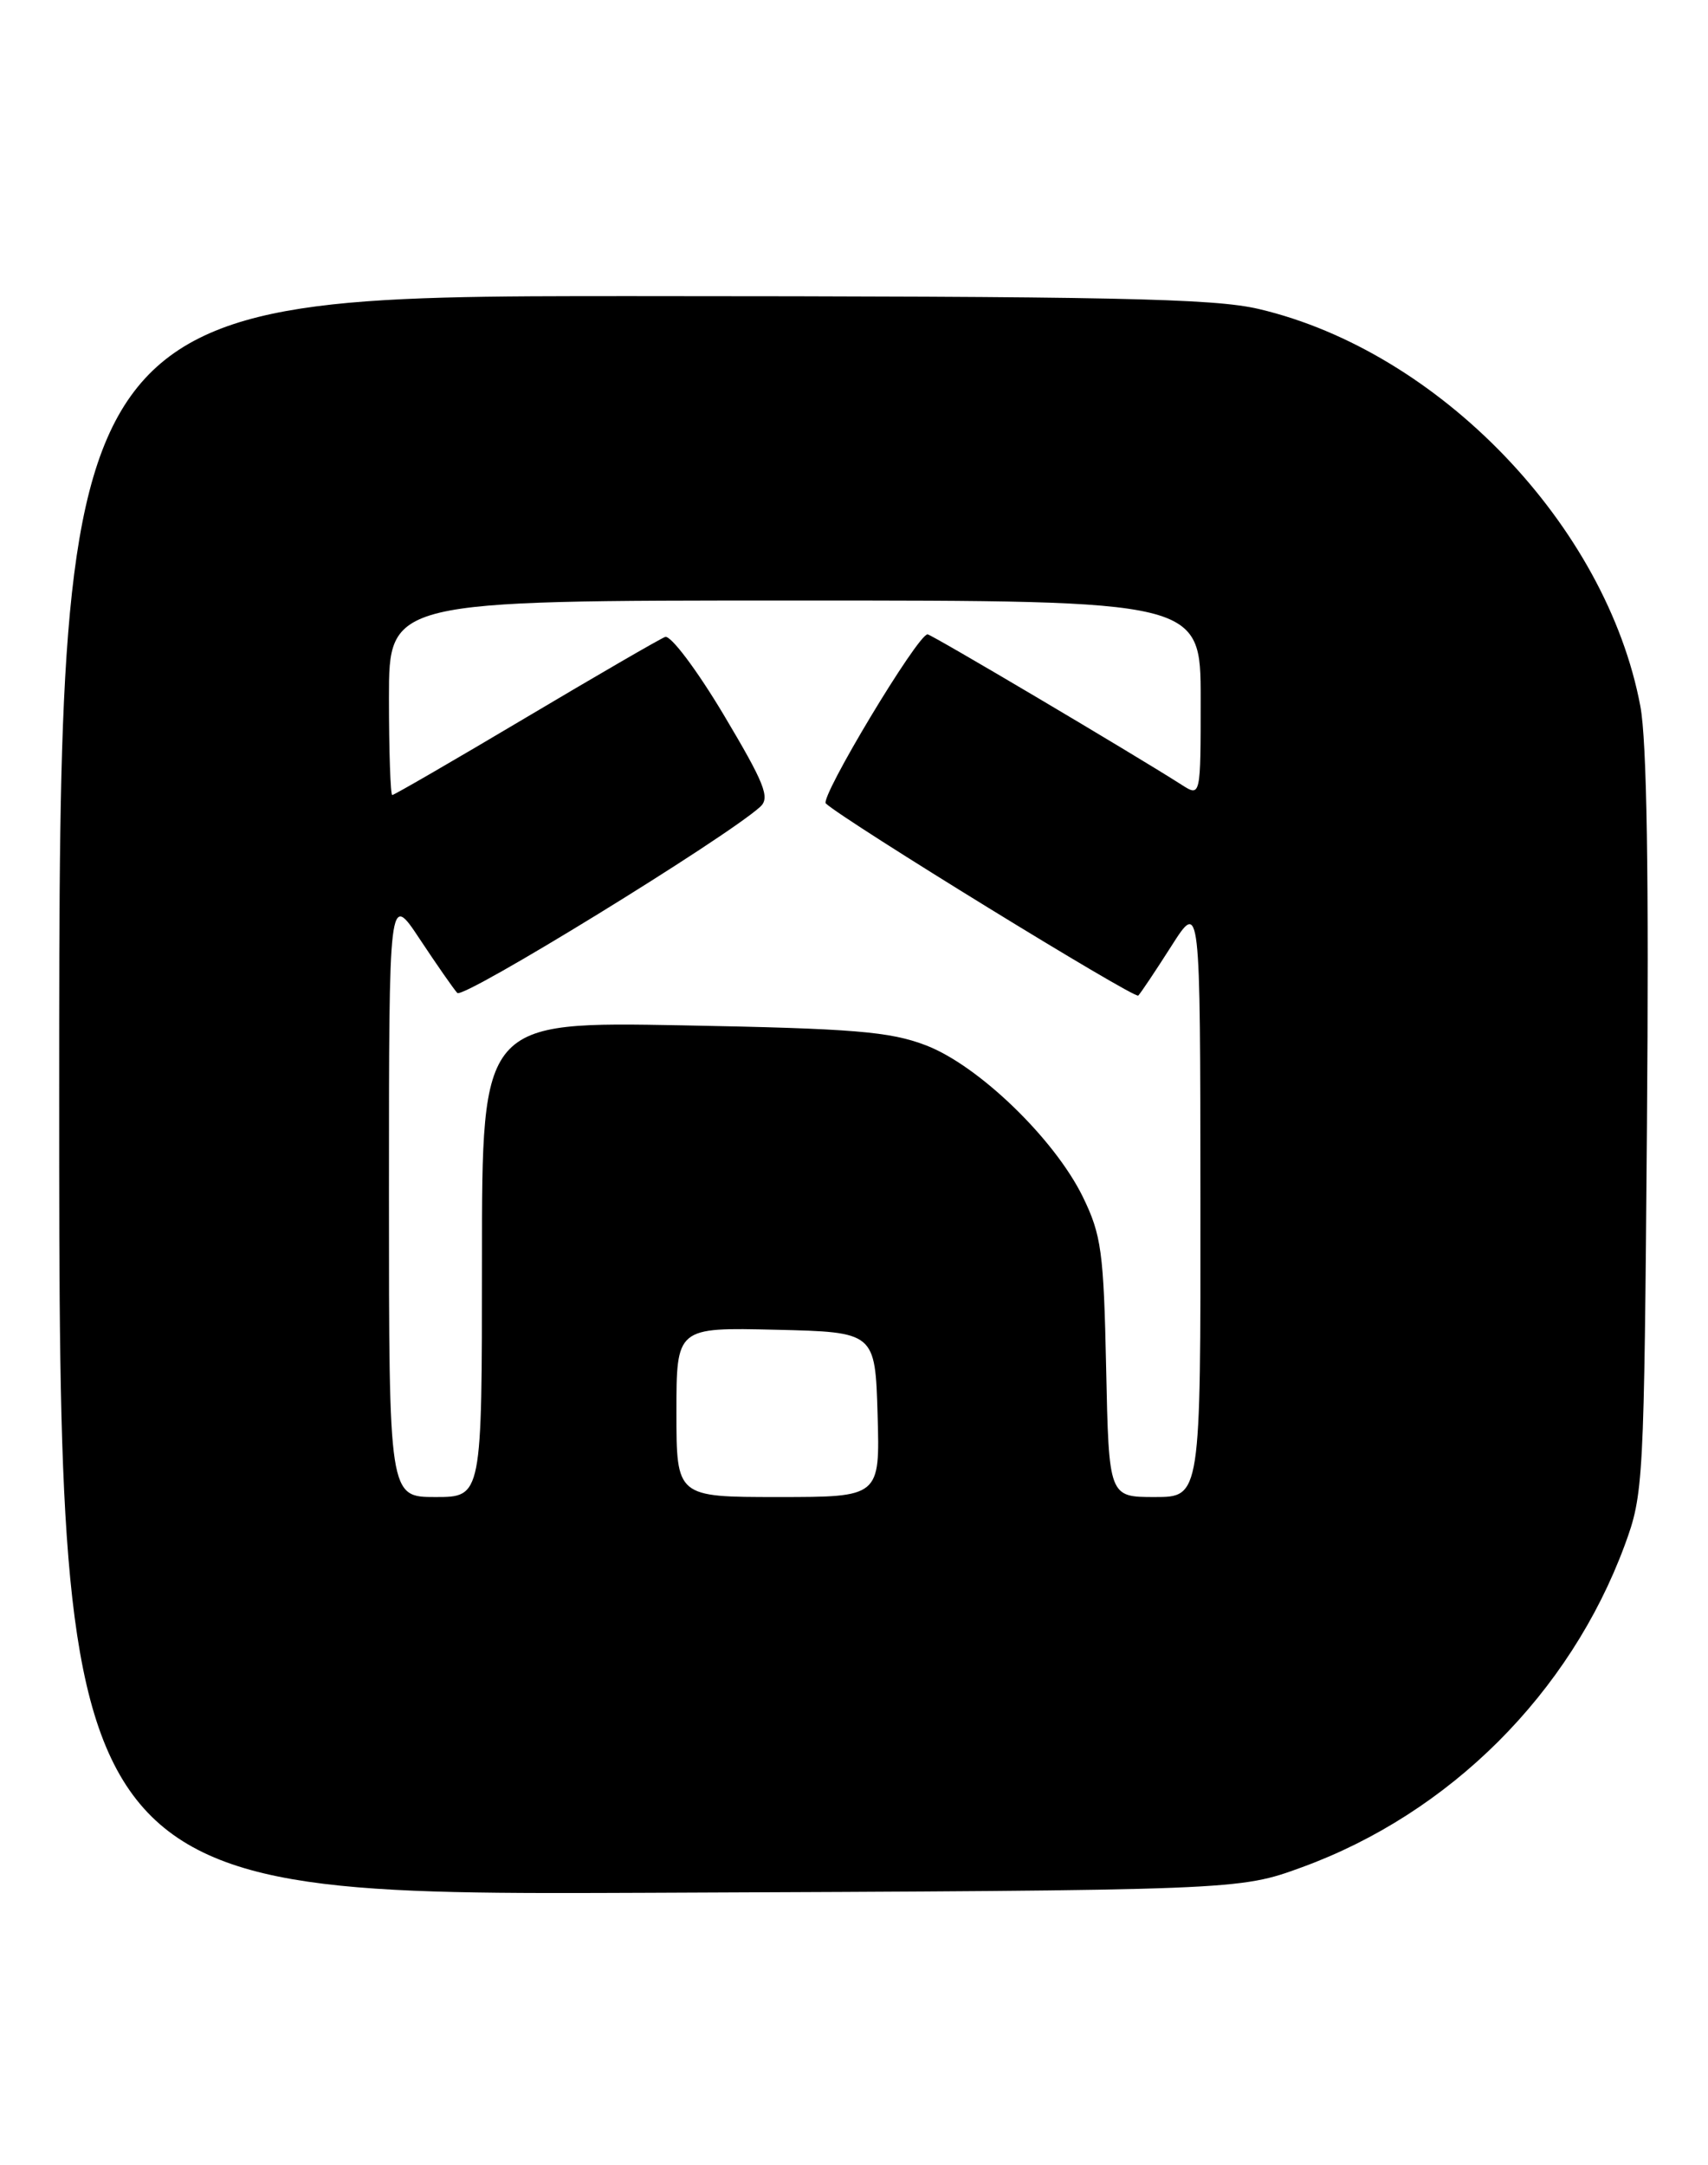 <?xml version="1.0" encoding="UTF-8" standalone="no"?>
<!DOCTYPE svg PUBLIC "-//W3C//DTD SVG 1.1//EN" "http://www.w3.org/Graphics/SVG/1.1/DTD/svg11.dtd" >
<svg xmlns="http://www.w3.org/2000/svg" xmlns:xlink="http://www.w3.org/1999/xlink" version="1.1" viewBox="0 0 202 256">
 <g >
 <path fill="currentColor"
d=" M 153.98 220.77 C 171.46 214.39 185.66 200.23 192.14 182.72 C 194.38 176.64 194.44 175.49 194.78 133.00 C 195.02 103.51 194.77 87.57 194.00 83.50 C 189.99 62.15 170.21 41.56 148.90 36.54 C 143.53 35.27 131.60 35.03 74.75 35.01 C 7.00 35.00 7.00 35.00 7.00 129.54 C 7.00 224.08 7.00 224.08 76.75 223.79 C 146.50 223.50 146.50 223.50 153.98 220.77 Z  M 46.00 141.26 C 46.00 105.53 46.00 105.53 49.63 111.01 C 51.63 114.03 53.63 116.90 54.08 117.40 C 54.78 118.17 85.80 99.11 89.91 95.39 C 91.10 94.31 90.43 92.64 85.57 84.48 C 82.38 79.15 79.30 75.06 78.66 75.31 C 78.02 75.55 70.59 79.86 62.14 84.88 C 53.69 89.90 46.61 94.00 46.39 94.00 C 46.18 94.00 46.00 88.83 46.00 82.50 C 46.00 71.00 46.00 71.00 94.00 71.00 C 142.00 71.00 142.00 71.00 142.00 82.62 C 142.00 94.23 142.00 94.23 139.75 92.79 C 134.07 89.16 110.15 75.00 109.70 75.00 C 108.53 75.00 96.92 94.32 97.67 95.00 C 100.03 97.14 134.19 118.14 134.62 117.71 C 134.90 117.43 136.66 114.80 138.54 111.85 C 141.95 106.50 141.95 106.50 141.97 141.75 C 142.00 177.00 142.00 177.00 136.57 177.00 C 131.14 177.00 131.14 177.00 130.82 161.75 C 130.53 147.97 130.26 146.02 128.06 141.50 C 124.69 134.63 115.72 125.97 109.50 123.59 C 105.23 121.96 101.02 121.61 80.75 121.23 C 57.00 120.79 57.00 120.79 57.00 148.90 C 57.00 177.00 57.00 177.00 51.50 177.00 C 46.00 177.00 46.00 177.00 46.00 141.26 Z  M 80.00 166.97 C 80.00 156.94 80.00 156.94 91.75 157.22 C 103.50 157.50 103.50 157.50 103.79 167.25 C 104.07 177.00 104.07 177.00 92.04 177.00 C 80.00 177.00 80.00 177.00 80.00 166.97 Z "/>
</g>
</svg>
